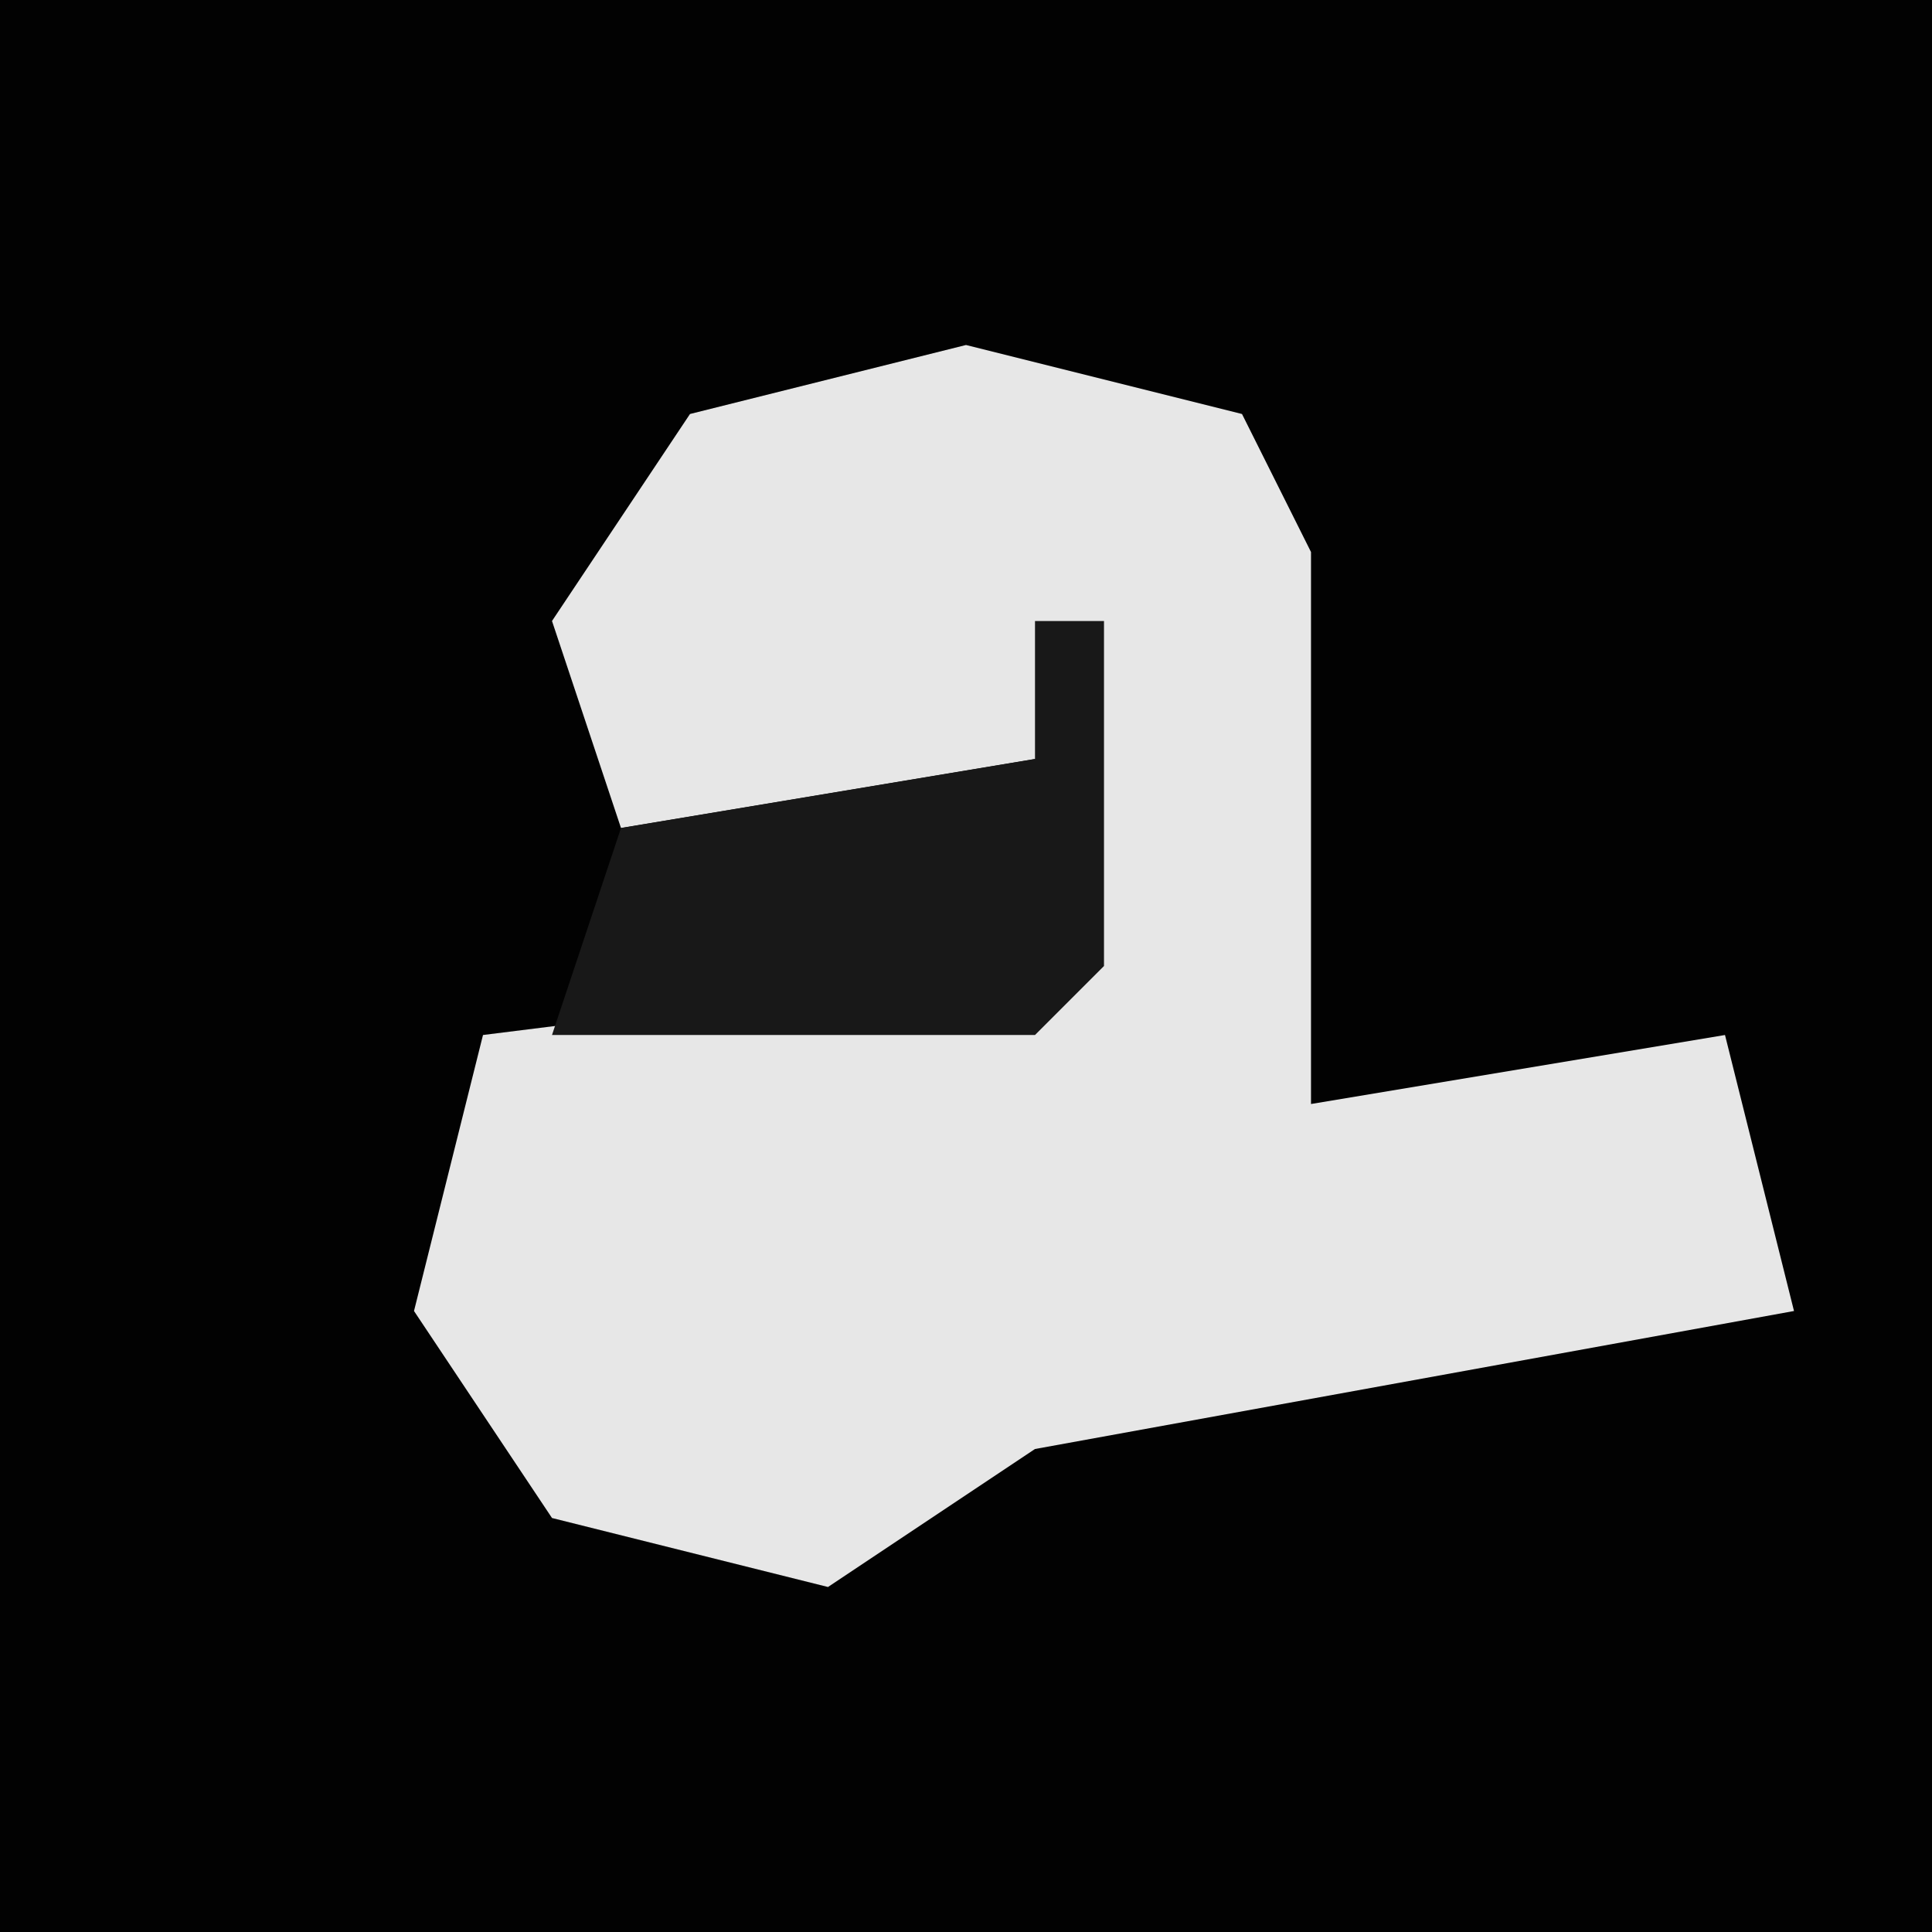 <?xml version="1.0" encoding="UTF-8"?>
<svg version="1.1" xmlns="http://www.w3.org/2000/svg" width="28" height="28">
<path d="M0,0 L28,0 L28,28 L0,28 Z " fill="#020202" transform="translate(0,0)"/>
<path d="M0,0 L4,1 L5,3 L5,11 L11,10 L12,14 L1,16 L-2,18 L-6,17 L-8,14 L-7,10 L1,9 L1,6 L-5,7 L-6,4 L-4,1 Z " fill="#E7E7E7" transform="translate(14,5)"/>
<path d="M0,0 L1,0 L1,5 L0,6 L-7,6 L-6,3 L0,2 Z " fill="#181818" transform="translate(15,9)"/>
</svg>

